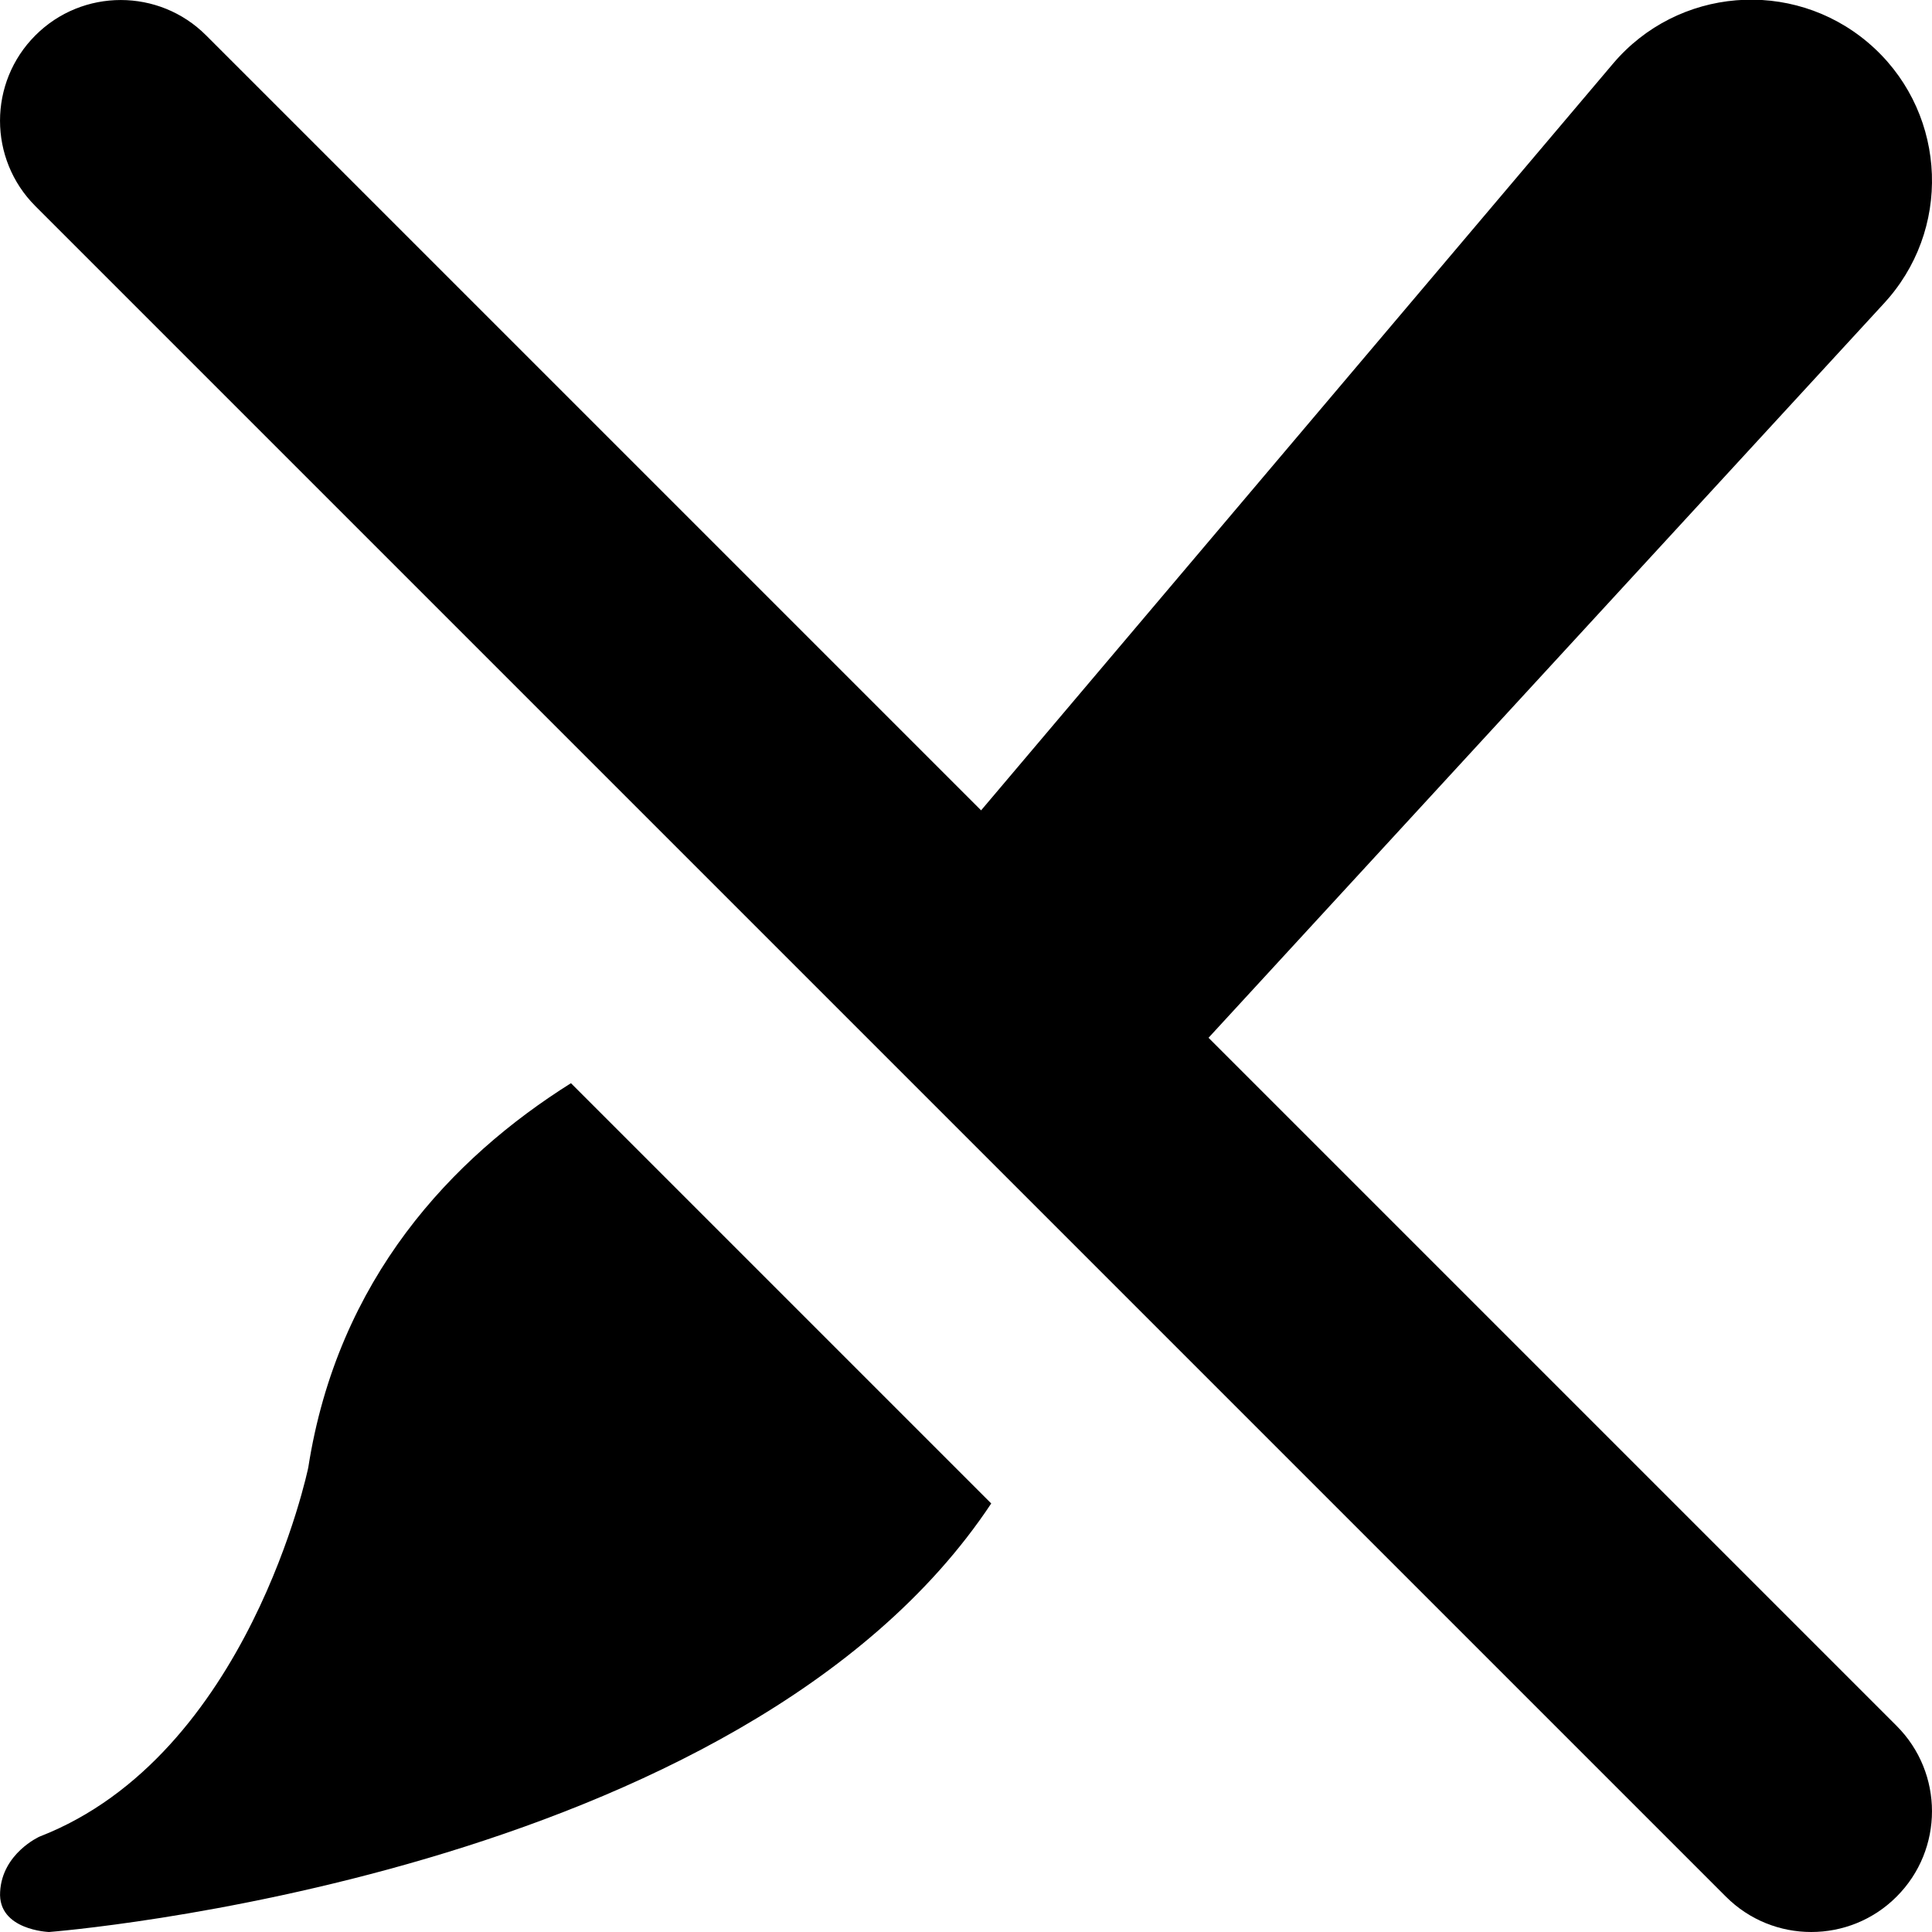 <?xml version="1.0" encoding="iso-8859-1"?>
<!-- Generator: Adobe Illustrator 17.0.0, SVG Export Plug-In . SVG Version: 6.00 Build 0)  -->
<!DOCTYPE svg PUBLIC "-//W3C//DTD SVG 1.1//EN" "http://www.w3.org/Graphics/SVG/1.1/DTD/svg11.dtd">
<svg version="1.1" id="Layer_1" xmlns="http://www.w3.org/2000/svg" xmlns:xlink="http://www.w3.org/1999/xlink" x="0px" y="0px"
	 width="32px" height="32px" viewBox="0 0 32 32" style="enable-background:new 0 0 32 32;" xml:space="preserve">
<g>
	<defs>
		<rect id="SVGID_1_" width="32" height="32"/>
	</defs>
	<clipPath id="SVGID_2_">
		<use xlink:href="#SVGID_1_"  style="overflow:visible;"/>
	</clipPath>
	<g style="clip-path:url(#SVGID_2_);">
		<defs>
			<rect id="SVGID_3_" width="32" height="32"/>
		</defs>
		<clipPath id="SVGID_4_">
			<use xlink:href="#SVGID_3_"  style="overflow:visible;"/>
		</clipPath>
		<path style="clip-path:url(#SVGID_4_);" d="M31.414,28.586L20.017,17.189L31.209,5.02c0.025-0.027,0.057-0.064,0.082-0.093
			c1.069-1.263,0.911-3.154-0.352-4.223c-1.263-1.069-3.154-0.912-4.223,0.351L16.25,13.422L3.414,0.586
			c-0.78-0.781-2.048-0.781-2.828,0c-0.781,0.781-0.781,2.047,0,2.828l28,28C28.976,31.805,29.488,32,30,32
			c0.512,0,1.024-0.195,1.414-0.586C32.195,30.633,32.195,29.367,31.414,28.586"/>
		<path style="clip-path:url(#SVGID_4_);" d="M5.106,24.307c0,0-0.983,4.767-4.451,6.113c0,0-0.619,0.276-0.653,0.915
			C-0.037,31.971,0.812,32,0.812,32s11.483-0.883,15.606-7.098l-6.961-6.961C7.487,19.178,5.593,21.18,5.106,24.307"/>
	</g>
</g>
</svg>
